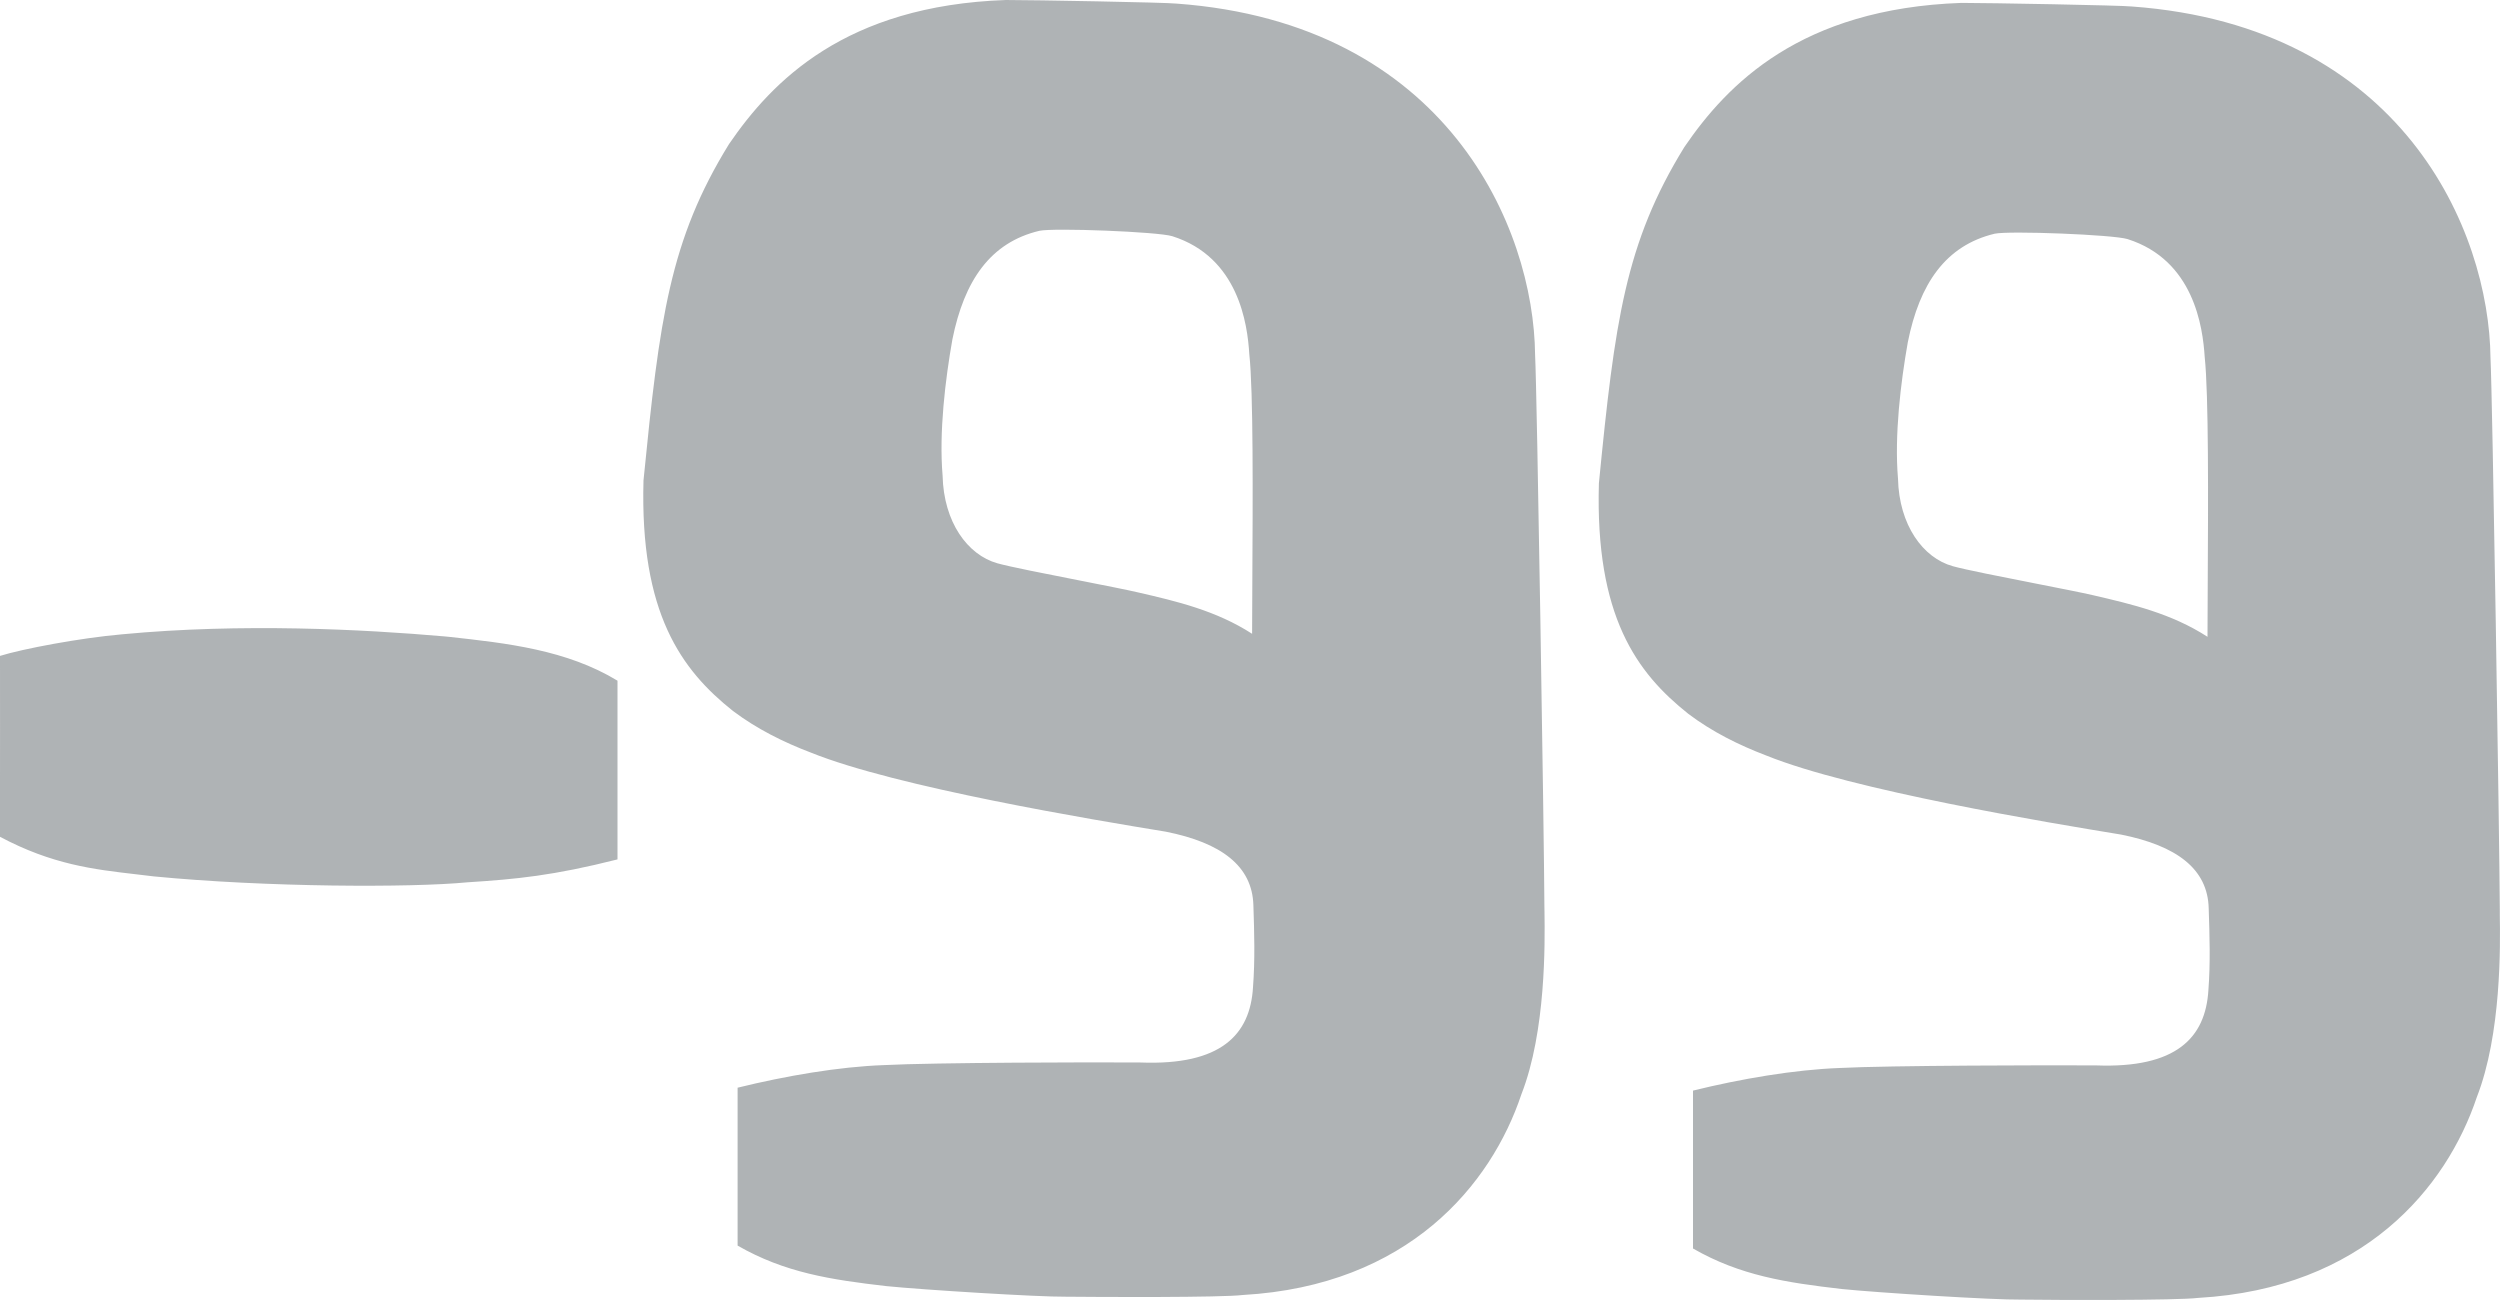 <svg width="25" height="13" viewBox="0 0 25 13" fill="none" xmlns="http://www.w3.org/2000/svg">
<path fill-rule="evenodd" clip-rule="evenodd" d="M10.655 12.967C10.387 12.97 9.224 12.898 8.862 12.861C8.308 12.797 7.847 12.727 7.376 12.456V10.877C7.855 10.759 8.389 10.667 8.84 10.651C9.329 10.625 10.971 10.621 11.406 10.625C12.21 10.656 12.502 10.347 12.53 9.873C12.551 9.597 12.543 9.327 12.534 9.055C12.524 8.658 12.21 8.427 11.659 8.317C10.94 8.199 8.968 7.873 8.109 7.526C7.833 7.421 7.57 7.29 7.33 7.11C6.813 6.699 6.398 6.132 6.435 4.804C6.595 3.185 6.698 2.401 7.29 1.441C7.721 0.812 8.452 0.056 10.059 0C10.329 0 11.661 0.024 11.766 0.036C14.466 0.233 15.339 2.273 15.351 3.551C15.37 3.903 15.441 8.378 15.444 9.065C15.444 9.081 15.444 9.101 15.445 9.126C15.449 9.421 15.461 10.312 15.214 10.943C14.912 11.848 14.082 12.856 12.428 12.95C12.217 12.976 11.018 12.971 10.655 12.967ZM12.523 5.881L12.523 5.881C12.528 4.954 12.534 3.92 12.493 3.541C12.475 3.242 12.386 2.572 11.723 2.362C11.579 2.317 10.537 2.277 10.394 2.308C9.902 2.425 9.642 2.808 9.524 3.394C9.453 3.794 9.389 4.324 9.426 4.757C9.437 5.221 9.675 5.549 9.974 5.633C10.095 5.667 10.464 5.74 10.802 5.806L10.802 5.806C11.044 5.854 11.27 5.898 11.376 5.923C11.768 6.013 12.162 6.106 12.521 6.338C12.522 6.192 12.522 6.038 12.523 5.882L12.523 5.882L12.523 5.881ZM1.222 6.343C0.798 6.38 0.224 6.489 0 6.559C0.001 7.074 0 7.489 0 7.858L0 8.368C0.522 8.646 0.939 8.694 1.353 8.742L1.353 8.742L1.353 8.742C1.415 8.749 1.476 8.756 1.538 8.764C2.659 8.873 4.108 8.878 4.676 8.823C5.164 8.792 5.534 8.756 6.175 8.594V6.807C5.667 6.498 5.068 6.432 4.496 6.369L4.445 6.364C3.63 6.293 2.417 6.23 1.222 6.343ZM20.209 12.996C19.941 13 18.777 12.927 18.416 12.89C17.862 12.826 17.401 12.756 16.93 12.485V10.906C17.409 10.788 17.943 10.697 18.394 10.68C18.882 10.654 20.525 10.651 20.959 10.654C21.764 10.685 22.055 10.377 22.084 9.902C22.105 9.626 22.096 9.357 22.087 9.084C22.078 8.687 21.764 8.457 21.212 8.346C20.493 8.228 18.522 7.903 17.662 7.555C17.387 7.45 17.123 7.319 16.884 7.139C16.366 6.728 15.951 6.162 15.989 4.833C16.148 3.214 16.252 2.43 16.844 1.47C17.274 0.841 18.006 0.086 19.613 0.029C19.883 0.029 21.215 0.053 21.32 0.065C24.02 0.262 24.892 2.302 24.905 3.58C24.924 3.932 24.995 8.407 24.998 9.094C24.998 9.101 24.998 9.11 24.998 9.119C24.998 9.13 24.998 9.142 24.998 9.155C25.003 9.45 25.015 10.341 24.768 10.972C24.465 11.877 23.635 12.885 21.982 12.979C21.77 13.005 20.571 13.001 20.209 12.996ZM22.077 5.907C22.076 6.065 22.075 6.22 22.075 6.368C21.715 6.135 21.322 6.043 20.93 5.952C20.823 5.927 20.598 5.883 20.355 5.835C20.018 5.769 19.649 5.696 19.528 5.662C19.229 5.579 18.991 5.25 18.98 4.787C18.943 4.354 19.007 3.824 19.078 3.423C19.195 2.837 19.456 2.455 19.947 2.337C20.091 2.306 21.133 2.346 21.276 2.391C21.939 2.602 22.028 3.271 22.047 3.57C22.087 3.949 22.082 4.982 22.077 5.907Z" fill="#AFB3B5"/>
</svg>
